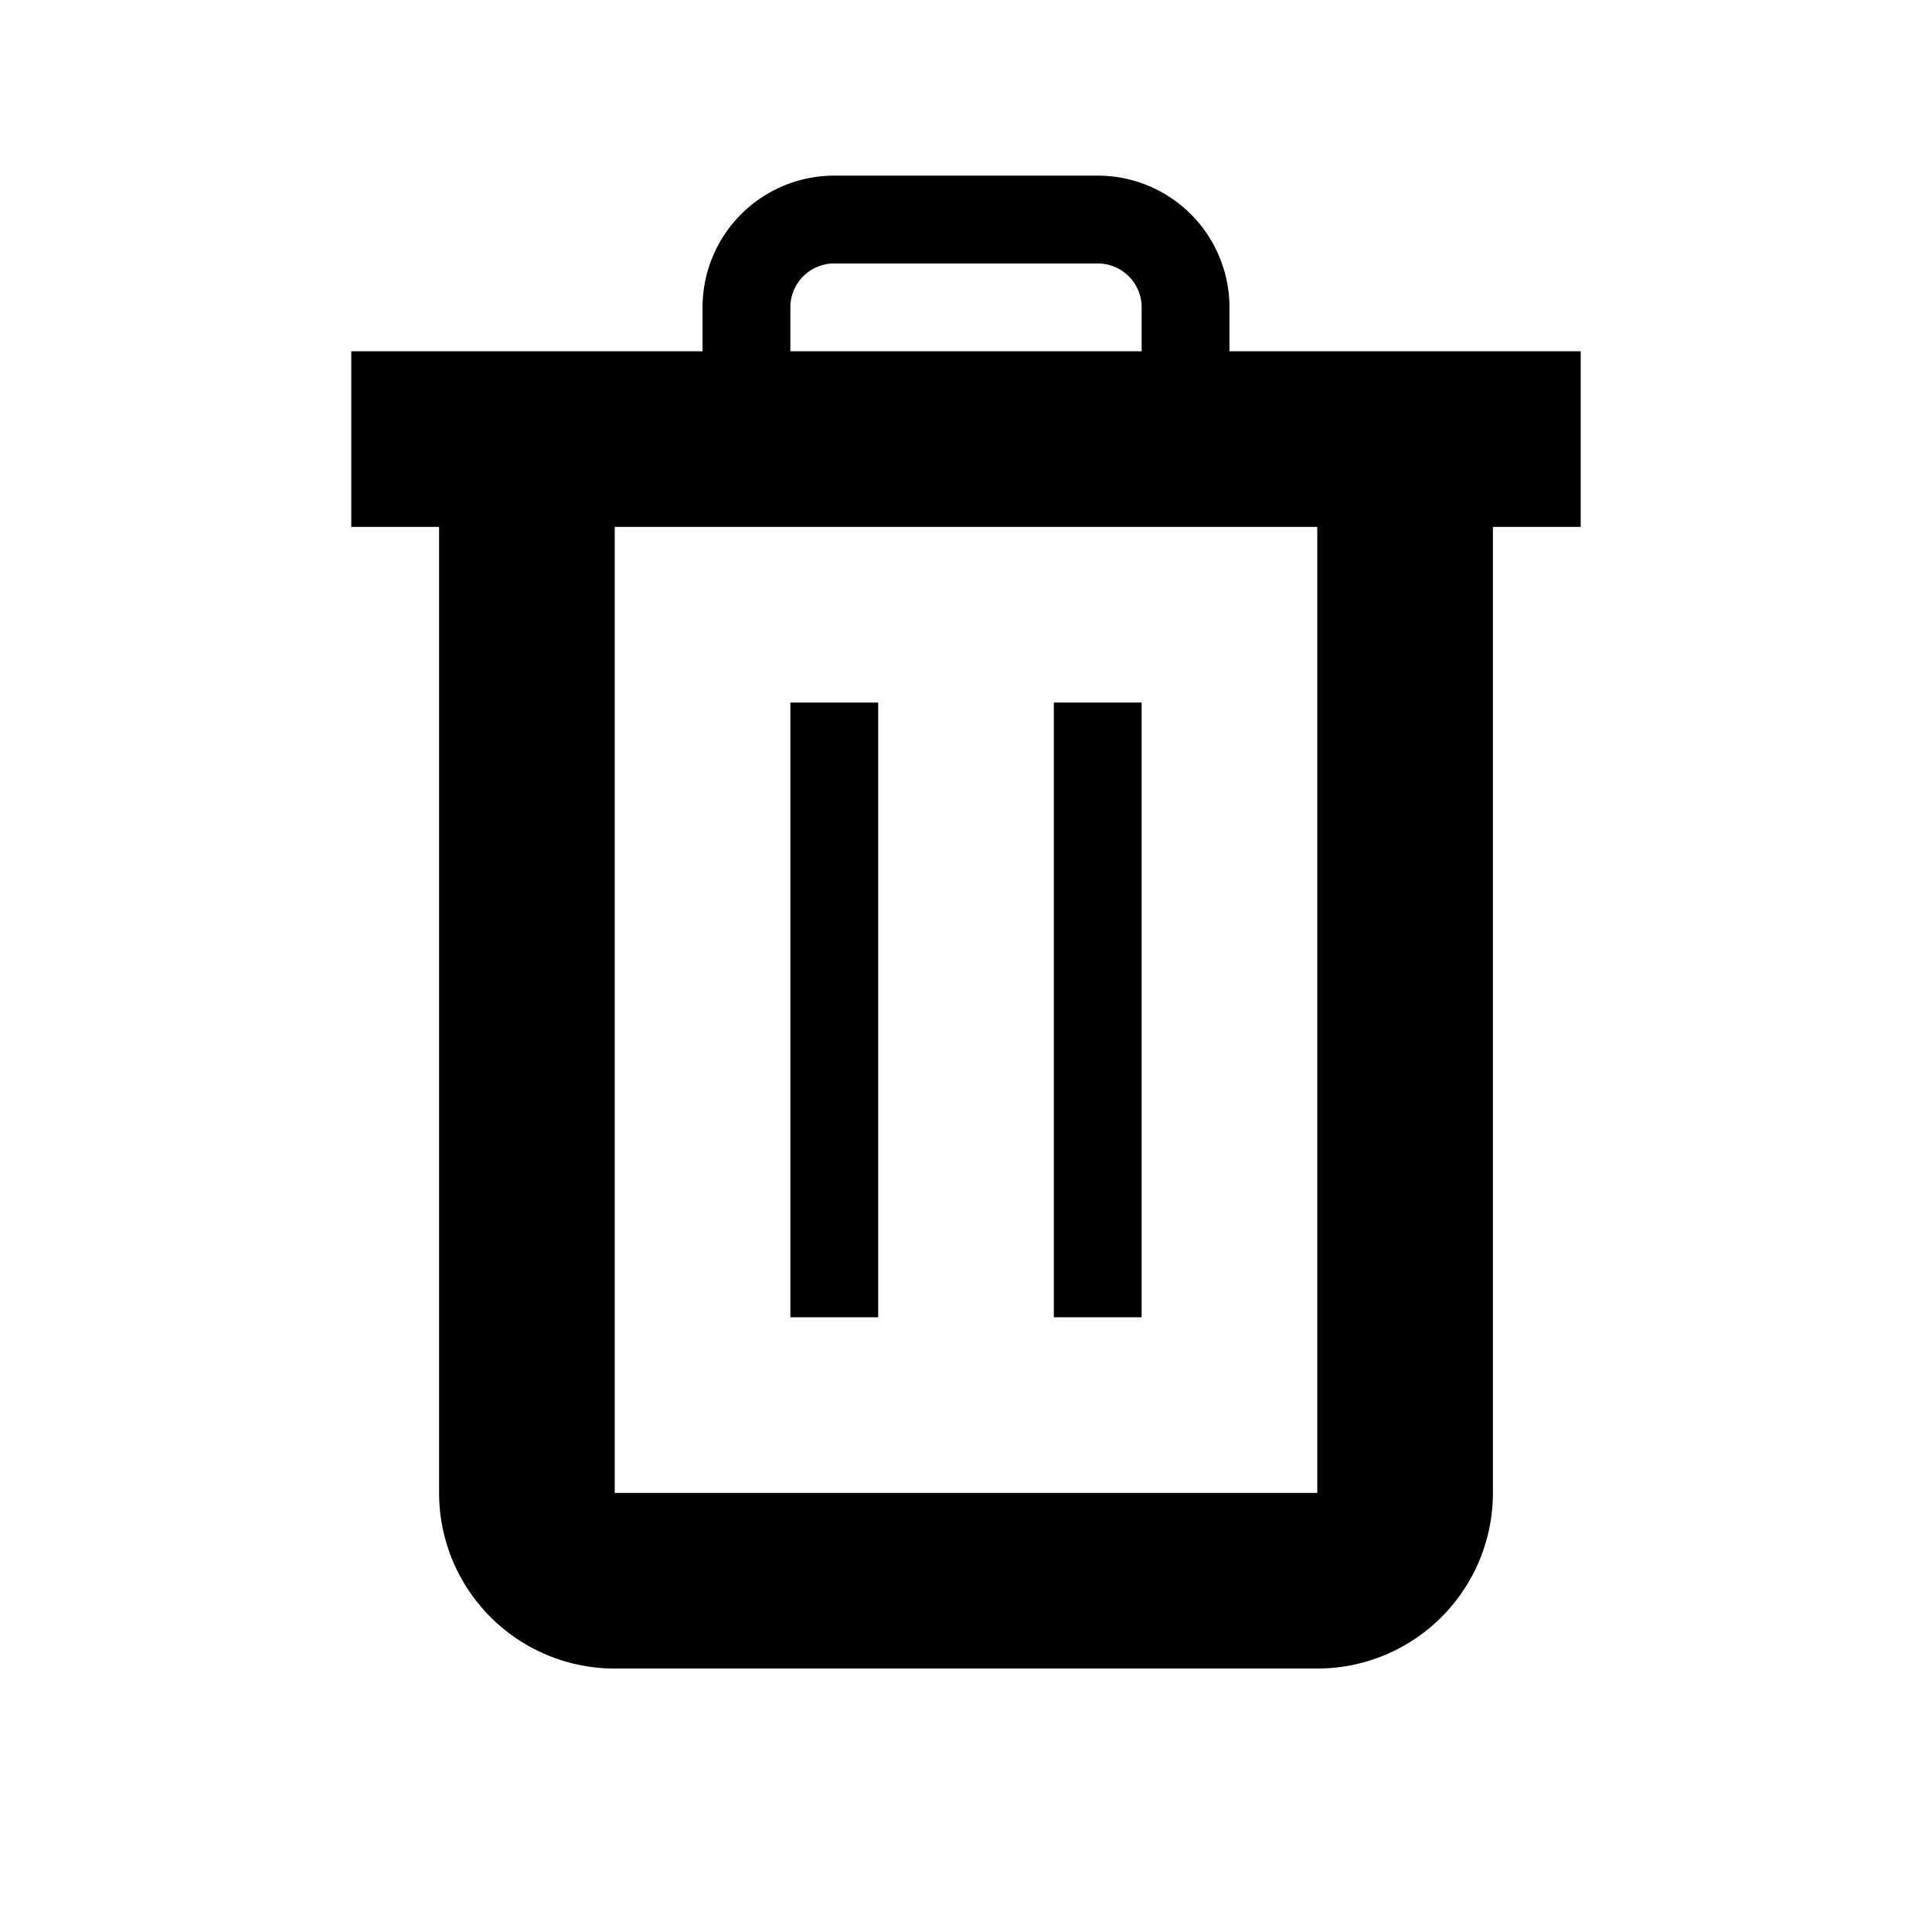 <svg xmlns="http://www.w3.org/2000/svg" viewBox="0 0 22 22"><path d="M9 8h1v7H9zm3 0h1v7h-1z"/><path d="M17 4h-3v-.5A1.5 1.5 0 0012.5 2h-3A1.5 1.5 0 008 3.5V4H4v2h1v11a2 2 0 002 2h8a2 2 0 002-2V6h1V4zm-8-.5a.5.5 0 01.5-.5h3a.5.5 0 01.5.5V4H9zM15 17H7V6h8z"/></svg>